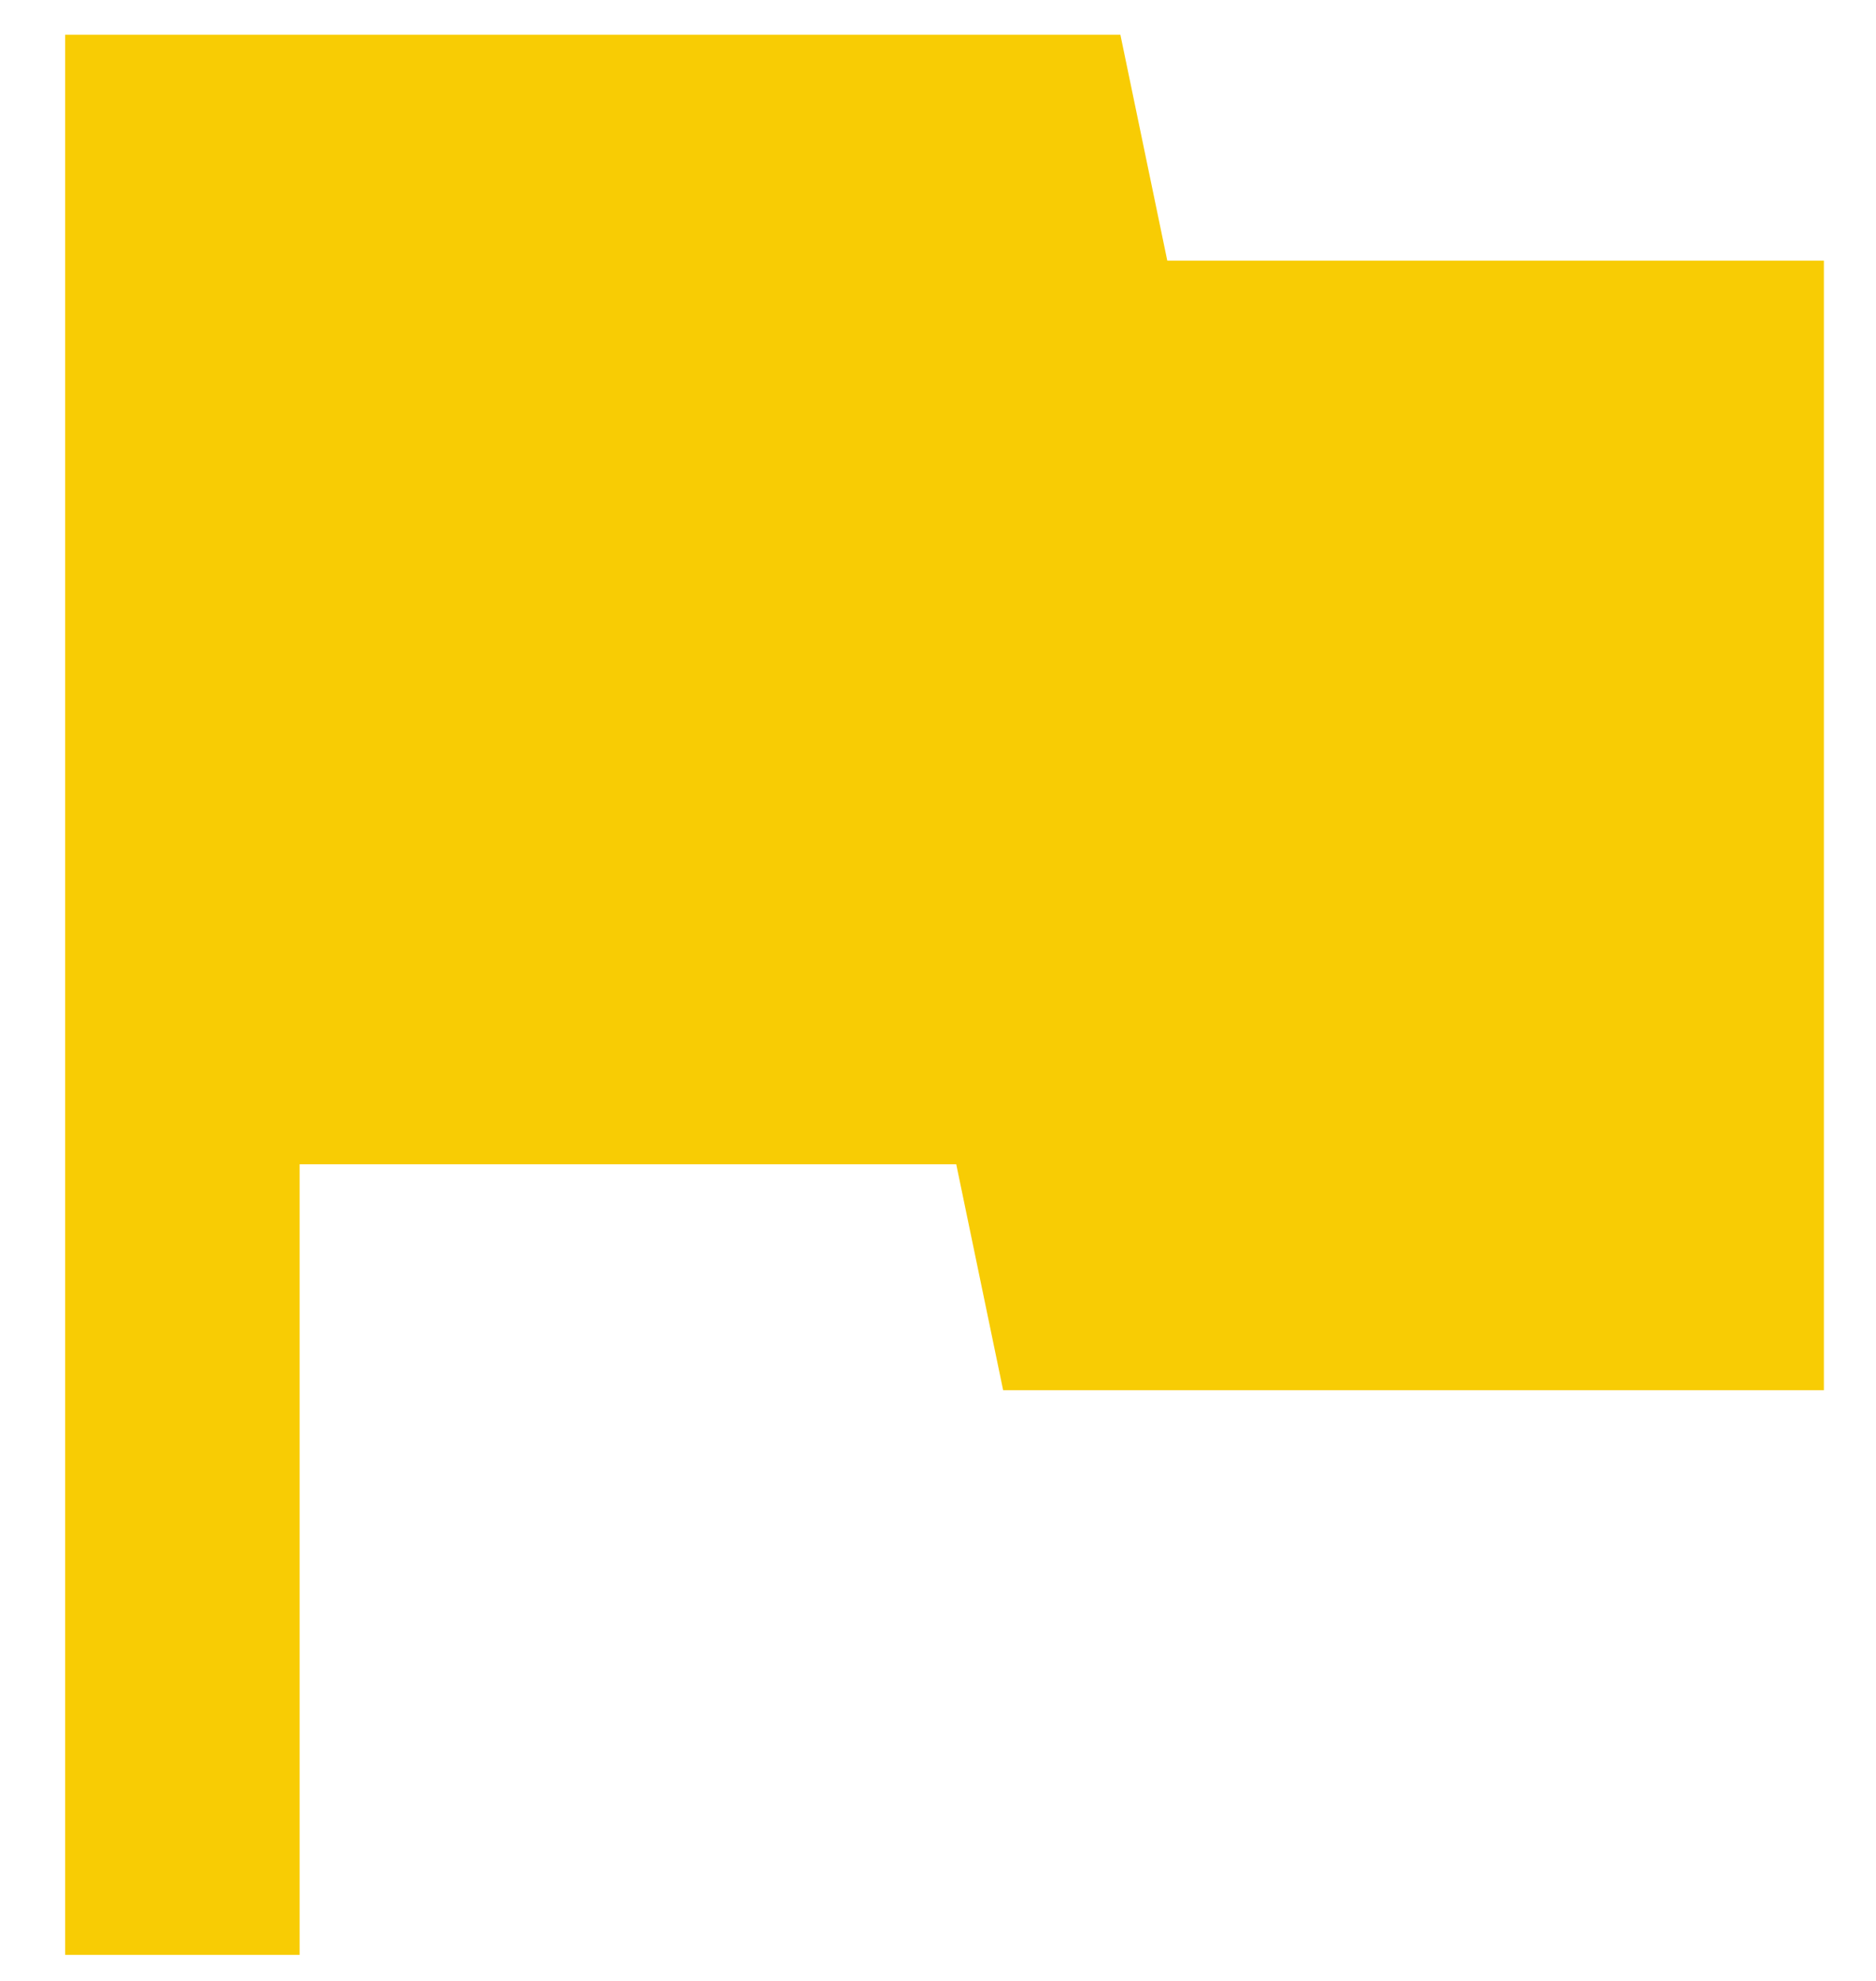 <svg width="18" height="19" viewBox="0 0 18 19" fill="none" xmlns="http://www.w3.org/2000/svg">
<path d="M11.2 2.5L10.75 0.333H0.625V18.75H2.875V11.167H9.175L9.625 13.334H17.5V2.5H11.2Z" fill="#F8CC04"/>
</svg>
